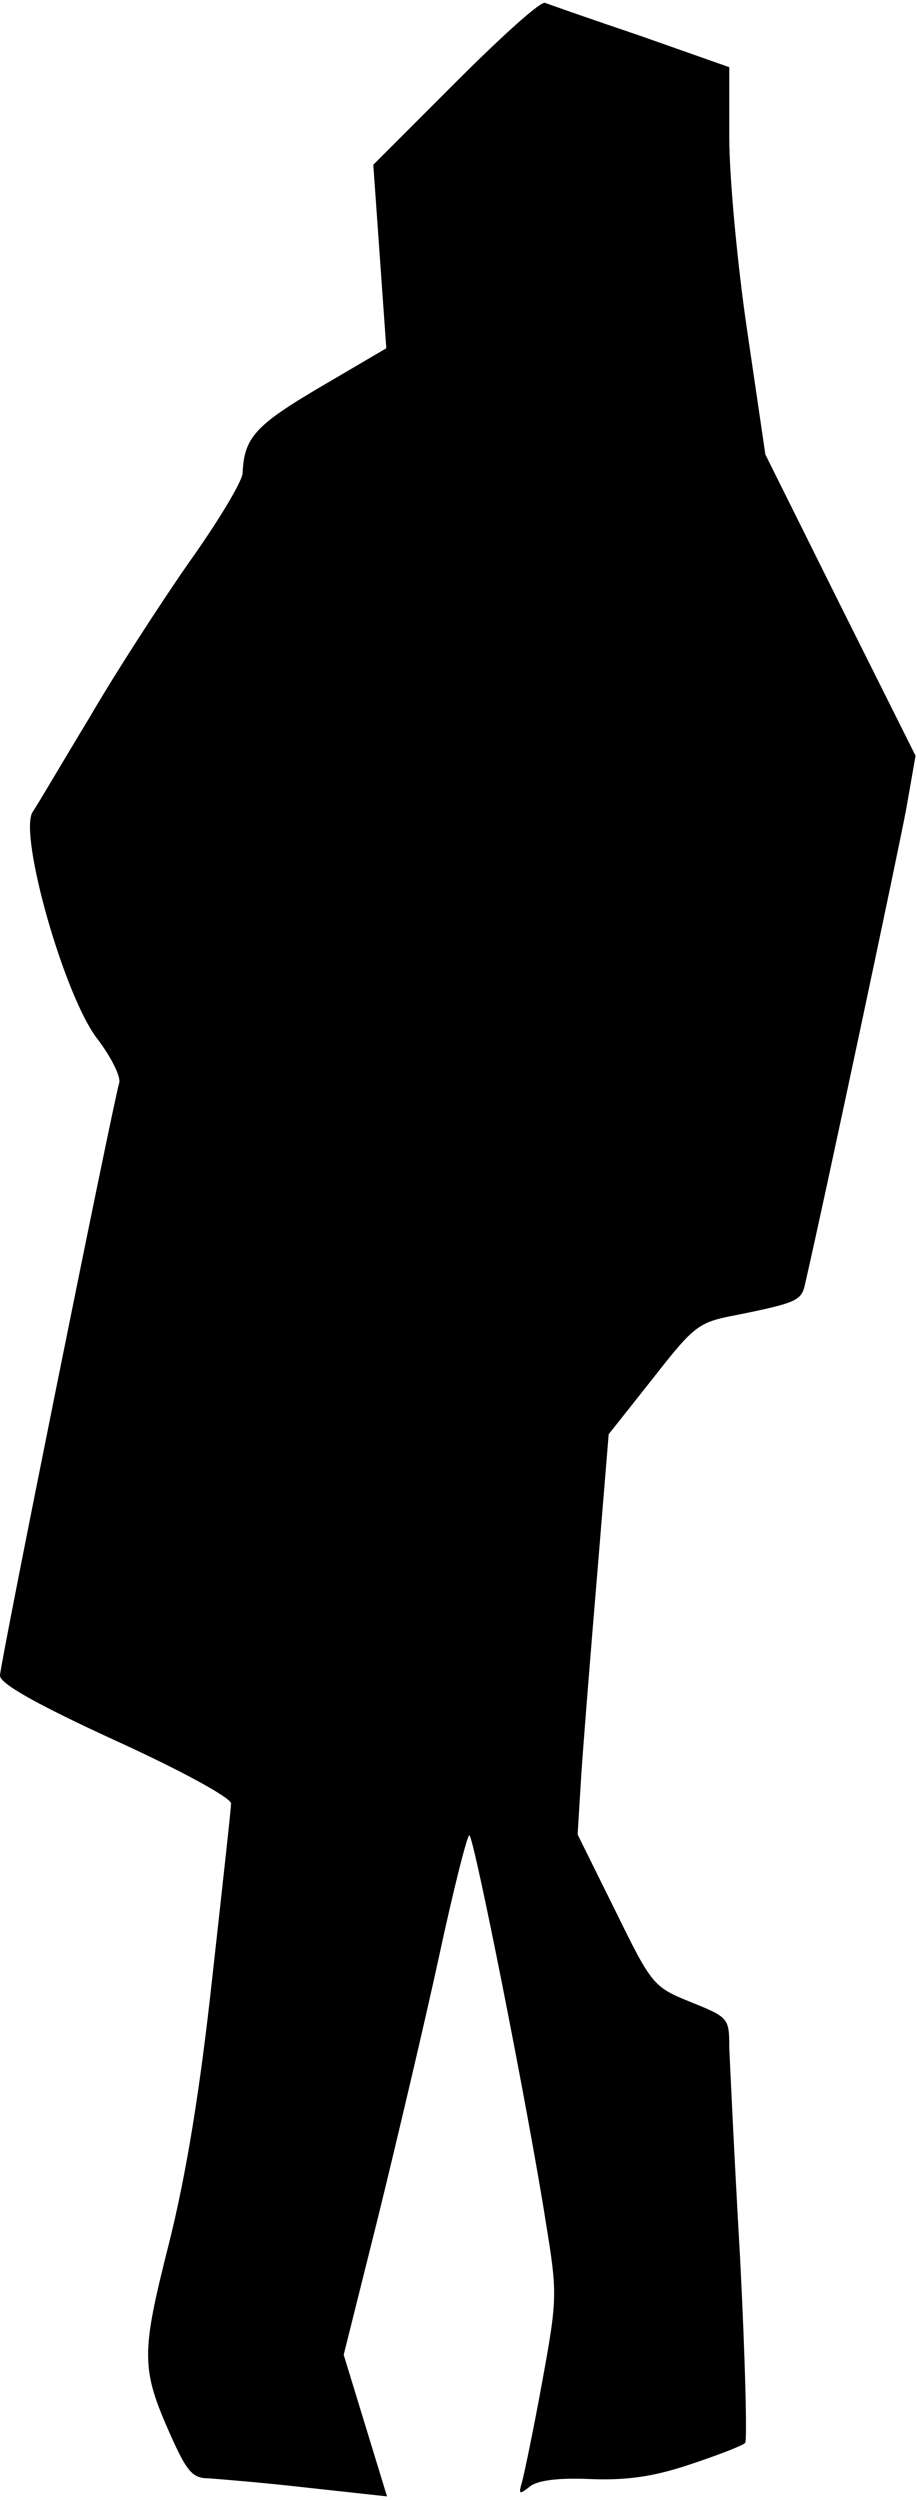 <?xml version="1.0" standalone="no"?>
<!DOCTYPE svg PUBLIC "-//W3C//DTD SVG 20010904//EN"
 "http://www.w3.org/TR/2001/REC-SVG-20010904/DTD/svg10.dtd">
<svg version="1.0" xmlns="http://www.w3.org/2000/svg"
 width="127pt" height="346pt" viewBox="0 0 127 346"
 preserveAspectRatio="xMidYMid meet">
<g transform="translate(0,346) scale(0.1,-0.1)"
fill="#000000" stroke="none">
<path fill="#000000" stroke="none" d="M631 3346 l-114 -114 9 -127 9 -127
-92 -54 c-90 -53 -105 -70 -107 -119 -1 -12 -34 -67 -74 -123 -39 -56 -102
-153 -138 -215 -37 -61 -72 -121 -79 -131 -19 -32 44 -255 90 -314 19 -25 33
-53 30 -61 -9 -31 -165 -804 -165 -820 0 -11 49 -39 160 -90 88 -40 160 -79
160 -87 0 -7 -12 -115 -26 -241 -17 -156 -36 -272 -60 -368 -39 -154 -39 -173
3 -267 22 -49 30 -58 52 -58 14 -1 76 -6 137 -13 l110 -12 -30 98 -30 98 48
192 c26 106 64 267 84 359 20 93 39 168 42 168 6 0 81 -377 106 -536 16 -98
16 -105 -5 -220 -12 -66 -25 -128 -28 -139 -5 -17 -4 -18 10 -7 10 9 39 13 84
11 50 -2 87 3 138 20 39 13 73 26 77 30 3 3 0 119 -7 256 -8 138 -14 269 -15
291 0 41 -1 42 -53 63 -52 21 -54 23 -105 127 l-52 105 5 82 c3 45 13 170 22
277 l16 195 61 77 c58 74 63 78 116 88 84 17 90 20 95 43 25 108 129 598 140
657 l13 74 -104 208 -104 209 -25 170 c-14 94 -25 215 -25 269 l0 97 -122 43
c-68 23 -128 44 -133 46 -6 3 -61 -47 -124 -110z"/>
</g>
</svg>
